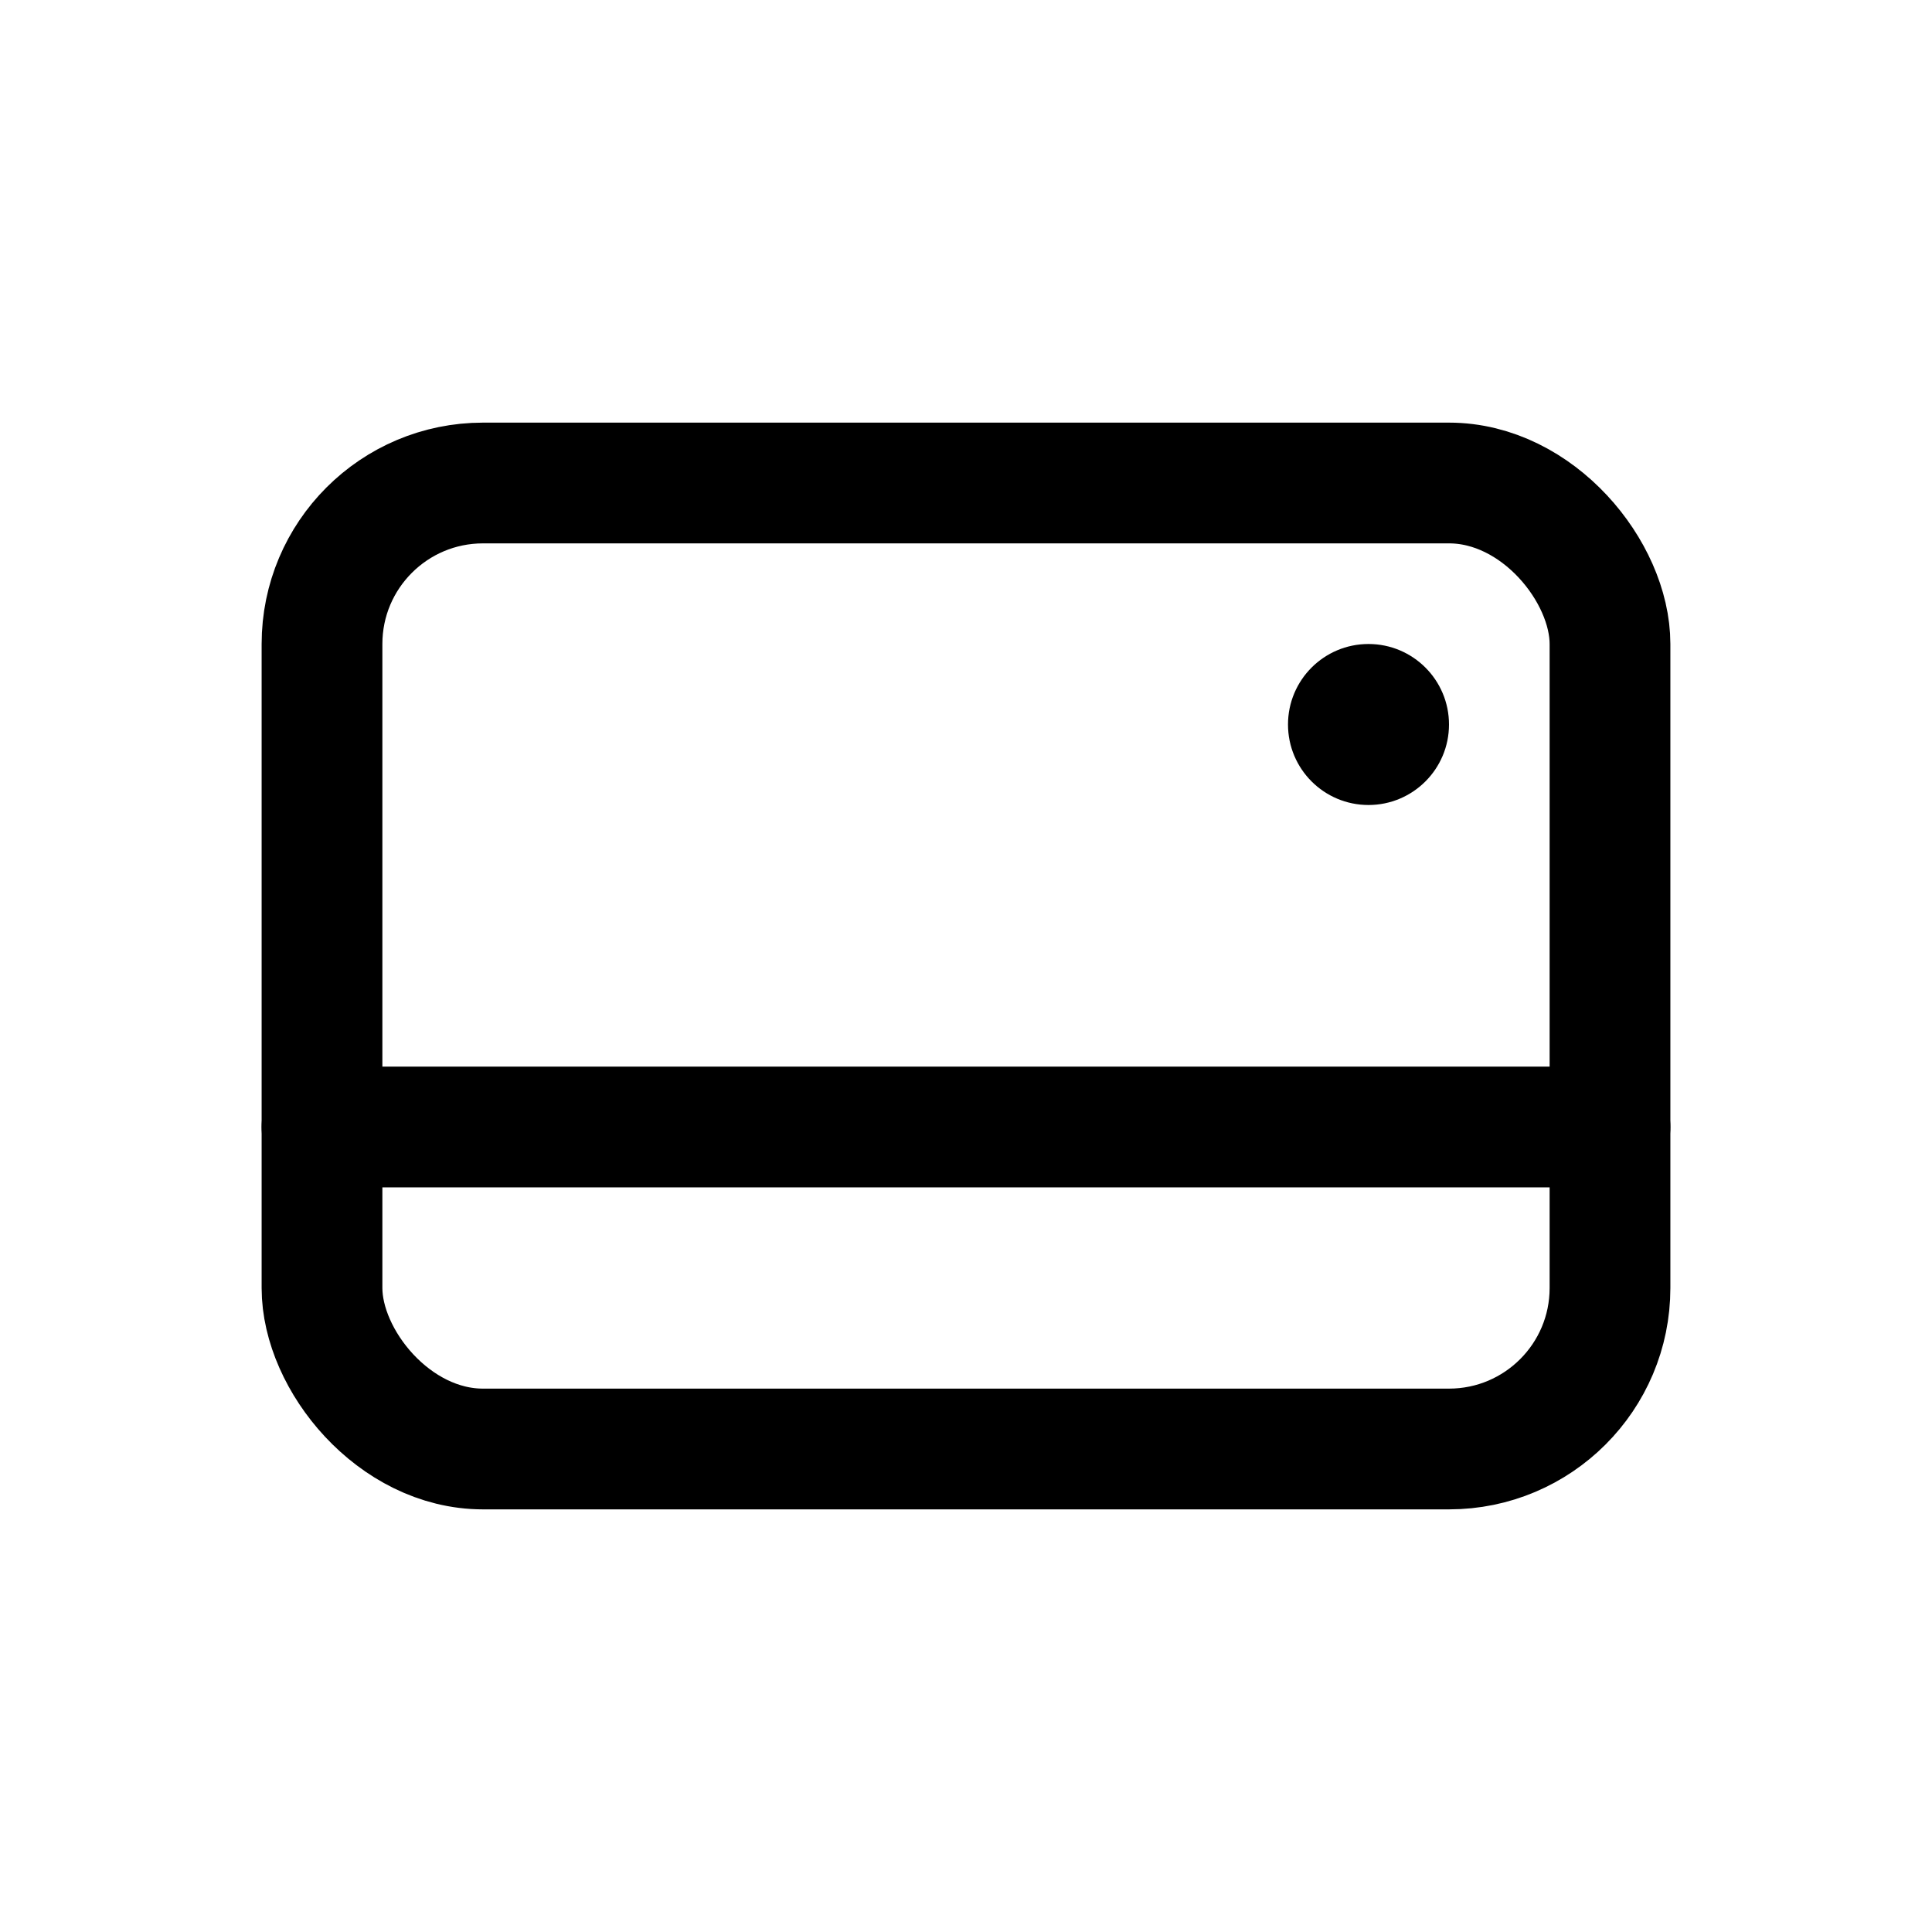 <svg width='24' height='24' viewBox='0 0 24 24' fill='none' xmlns='http://www.w3.org/2000/svg'>
<rect width='24' height='24' fill='white'/>
<rect x='4' y='6' width='16' height='12' rx='2' stroke='black' stroke-width='1.5' stroke-linecap='round' stroke-linejoin='round'/>
<path d='M4 14L20 14' stroke='black' stroke-width='1.5' stroke-linecap='round'/>
<circle cx='17' cy='9' r='1' fill='black'/>
</svg>
